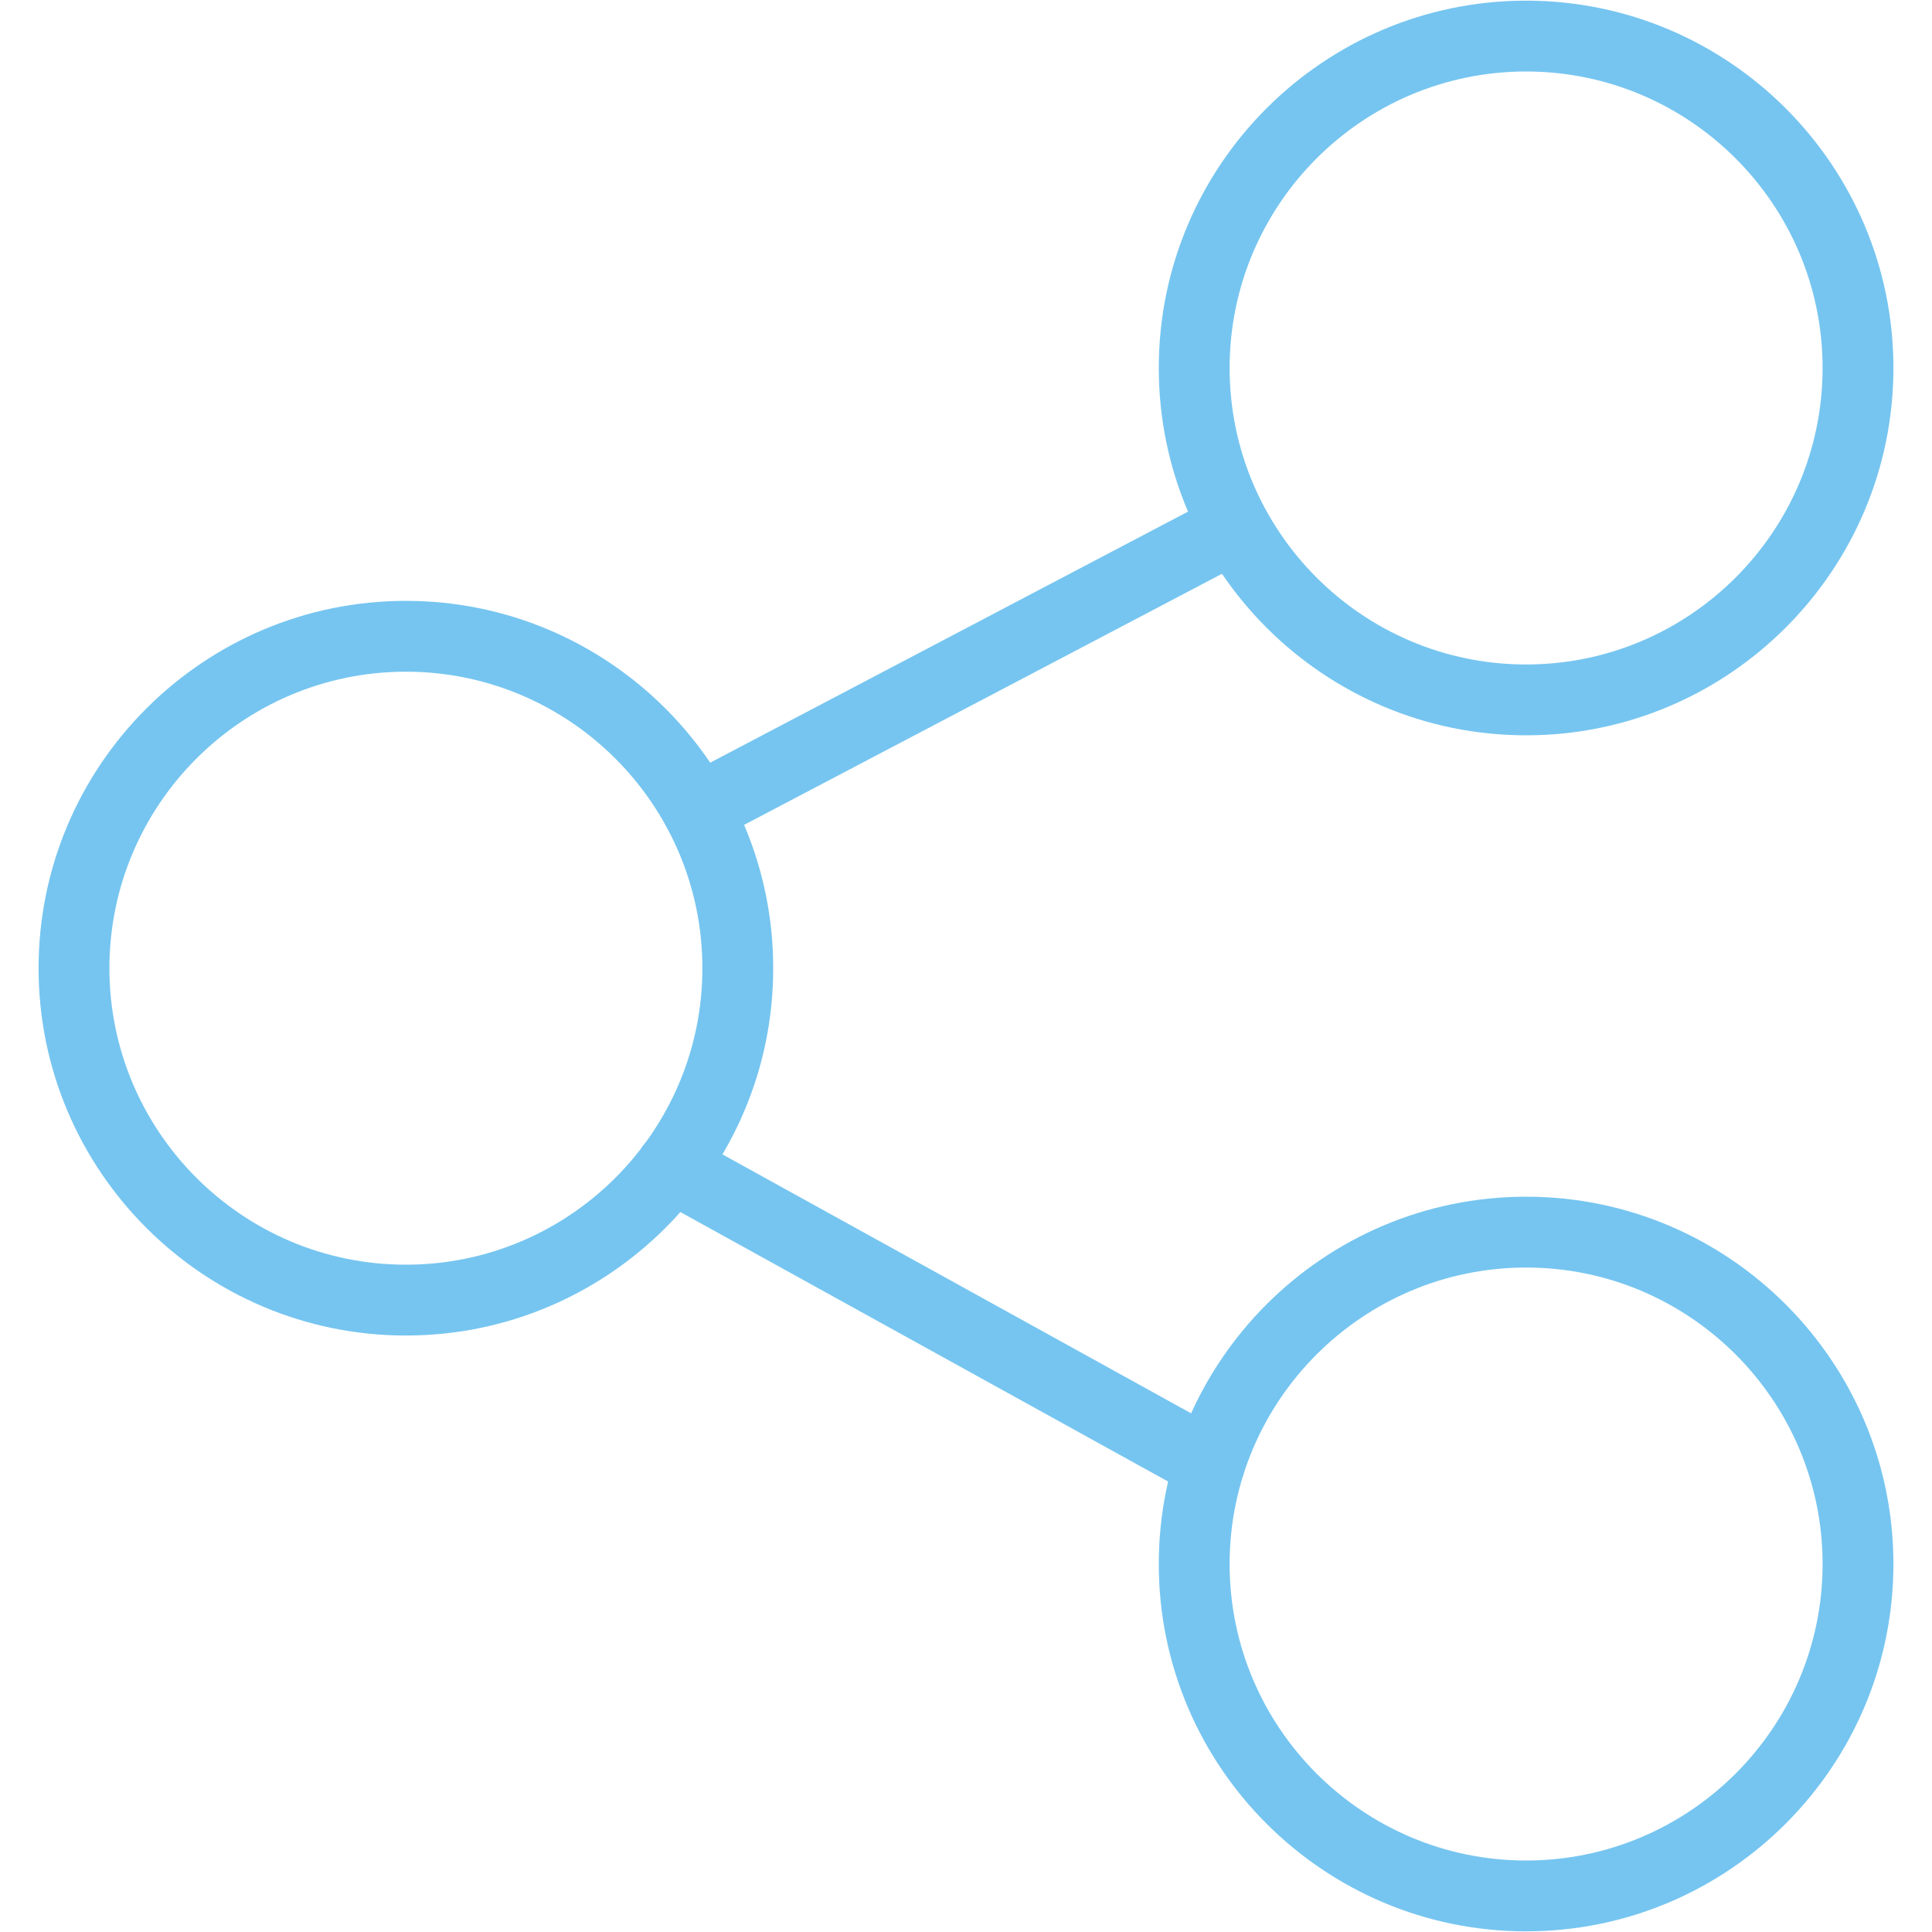 <?xml version="1.0" standalone="no"?><!DOCTYPE svg PUBLIC "-//W3C//DTD SVG 1.1//EN" "http://www.w3.org/Graphics/SVG/1.1/DTD/svg11.dtd"><svg t="1520480781257" class="icon" style="" viewBox="0 0 1024 1024" version="1.1" xmlns="http://www.w3.org/2000/svg" p-id="4022" xmlns:xlink="http://www.w3.org/1999/xlink" width="128" height="128"><defs><style type="text/css"></style></defs><path d="M808.865 389.73c-107.359 0-194.686-87.338-194.686-194.686 0-107.359 87.327-194.697 194.686-194.697s194.686 87.338 194.686 194.697C1003.551 302.392 916.224 389.73 808.865 389.73zM808.865 37.89c-86.639 0-157.143 70.504-157.143 157.154s70.504 157.143 157.143 157.143 157.143-70.491 157.143-157.143S895.504 37.89 808.865 37.89z" p-id="4023" fill="#76C5F0"></path><path d="M215.134 707.855c-107.359 0-194.686-87.338-194.686-194.686 0-107.359 87.327-194.697 194.686-194.697s194.686 87.338 194.686 194.697C409.821 620.517 322.494 707.855 215.134 707.855zM215.134 356.014c-86.639 0-157.143 70.504-157.143 157.154s70.504 157.143 157.143 157.143 157.143-70.491 157.143-157.143S301.773 356.014 215.134 356.014z" p-id="4024" fill="#76C5F0"></path><path d="M808.865 1023.653c-107.359 0-194.686-87.338-194.686-194.686s87.327-194.686 194.686-194.686 194.686 87.338 194.686 194.686S916.224 1023.653 808.865 1023.653zM808.865 671.824c-86.639 0-157.143 70.491-157.143 157.143s70.504 157.143 157.143 157.143 157.143-70.491 157.143-157.143S895.504 671.824 808.865 671.824z" p-id="4025" fill="#76C5F0"></path><path d="M369.664 447.776c-6.762 0-13.294-3.656-16.64-10.051-4.836-9.18-1.307-20.537 7.885-25.35l277.154-145.613c9.26-4.836 20.559-1.283 25.35 7.885 4.836 9.18 1.307 20.537-7.885 25.35L378.374 445.611C375.577 447.077 372.598 447.776 369.664 447.776z" p-id="4026" fill="#76C5F0"></path><path d="M641.064 794.723c-3.071 0-6.189-0.756-9.053-2.35L346.858 634.819c-9.077-5.019-12.377-16.434-7.358-25.51 4.997-9.077 16.457-12.366 25.51-7.358l285.153 157.555c9.077 5.019 12.377 16.434 7.358 25.51C654.107 791.216 647.688 794.723 641.064 794.723z" p-id="4027" fill="#76C5F0"></path></svg>